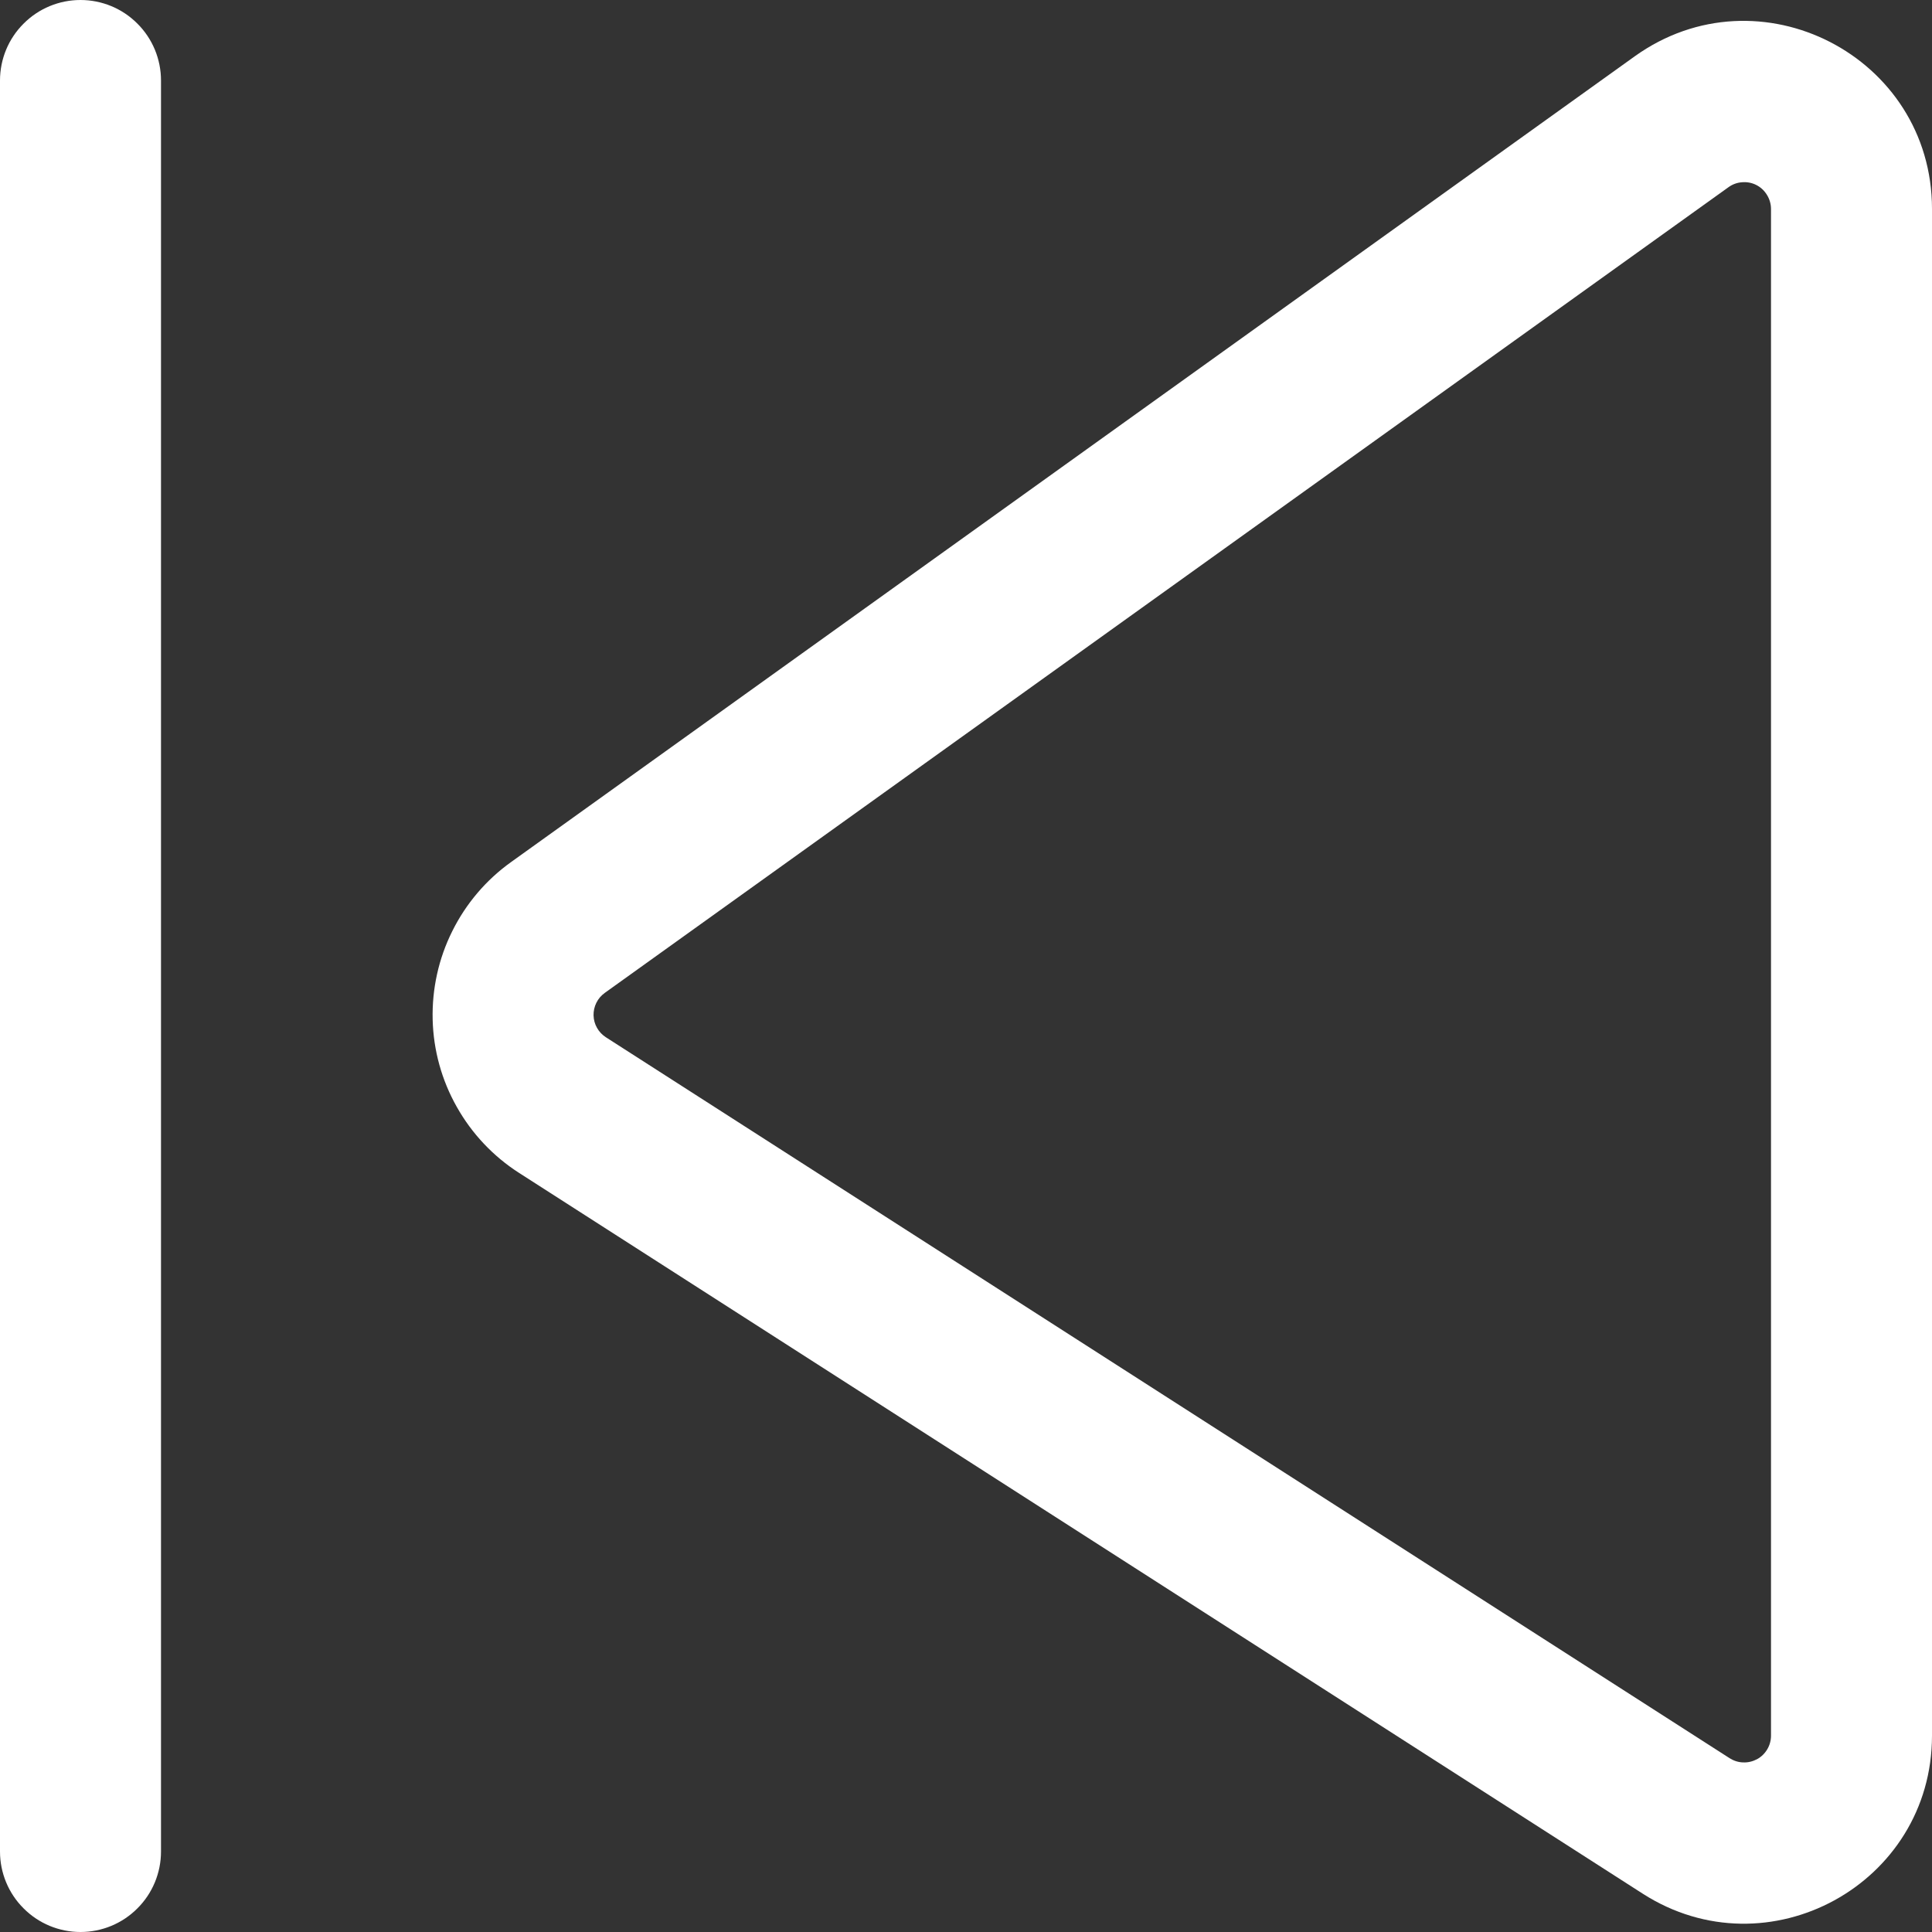 <?xml version="1.0" encoding="UTF-8" standalone="no"?>
<svg
   xmlns:dc="http://purl.org/dc/elements/1.1/"
   xmlns:cc="http://creativecommons.org/ns#"
   xmlns:rdf="http://www.w3.org/1999/02/22-rdf-syntax-ns#"
   xmlns:svg="http://www.w3.org/2000/svg"
   xmlns="http://www.w3.org/2000/svg"
   width="18"
   height="18"
   viewBox="0 0 18 18"
   version="1.1"
   id="svg1594"
   style="fill:none">
  <rect x="0" y="0" width="18" height="18" fill="#333333" stroke="none"/>
  <defs
     id="defs1598" />
  <path
     d="M 0,0.75 C 0,0.551 0.079,0.36 0.22,0.22 0.36,0.079 0.551,0 0.75,0 0.949,0 1.14,0.079 1.28,0.22 1.421,0.36 1.5,0.551 1.5,0.75 v 16.5 c 0,0.199 -0.079,0.39 -0.22,0.53 C 1.14,17.921 0.949,18 0.75,18 0.551,18 0.36,17.921 0.22,17.78 0.079,17.64 0,17.449 0,17.25 Z"
     id="path1590"
     style="fill:#ffffff;fill-opacity:1" />
  <path
     d="m 15.23,0.525 c 1.158,-0.83 2.77,-0.002 2.77,1.422 V 16.17 c 0,1.384 -1.53,2.22 -2.695,1.473 L 4.835,10.927 C 4.595,10.773 4.396,10.562 4.256,10.313 4.115,10.064 4.038,9.785 4.031,9.499 4.024,9.214 4.086,8.931 4.214,8.675 4.341,8.419 4.529,8.198 4.761,8.032 Z m 1.27,1.422 C 16.5,1.901 16.487,1.856 16.463,1.817 16.439,1.777 16.405,1.745 16.364,1.724 16.323,1.703 16.277,1.694 16.231,1.698 16.185,1.701 16.141,1.717 16.104,1.744 L 5.634,9.251 C 5.601,9.275 5.574,9.306 5.556,9.343 5.538,9.379 5.529,9.42 5.53,9.46 5.531,9.501 5.542,9.541 5.562,9.576 5.582,9.612 5.611,9.642 5.645,9.664 l 10.47,6.717 c 0.038,0.024 0.081,0.038 0.126,0.039 0.045,0.002 0.089,-0.009 0.129,-0.03 0.039,-0.021 0.072,-0.053 0.095,-0.092 0.023,-0.038 0.035,-0.083 0.035,-0.127 V 1.946 Z"
     id="path1592"
     style="fill:#ffffff;fill-opacity:1" />
</svg>
